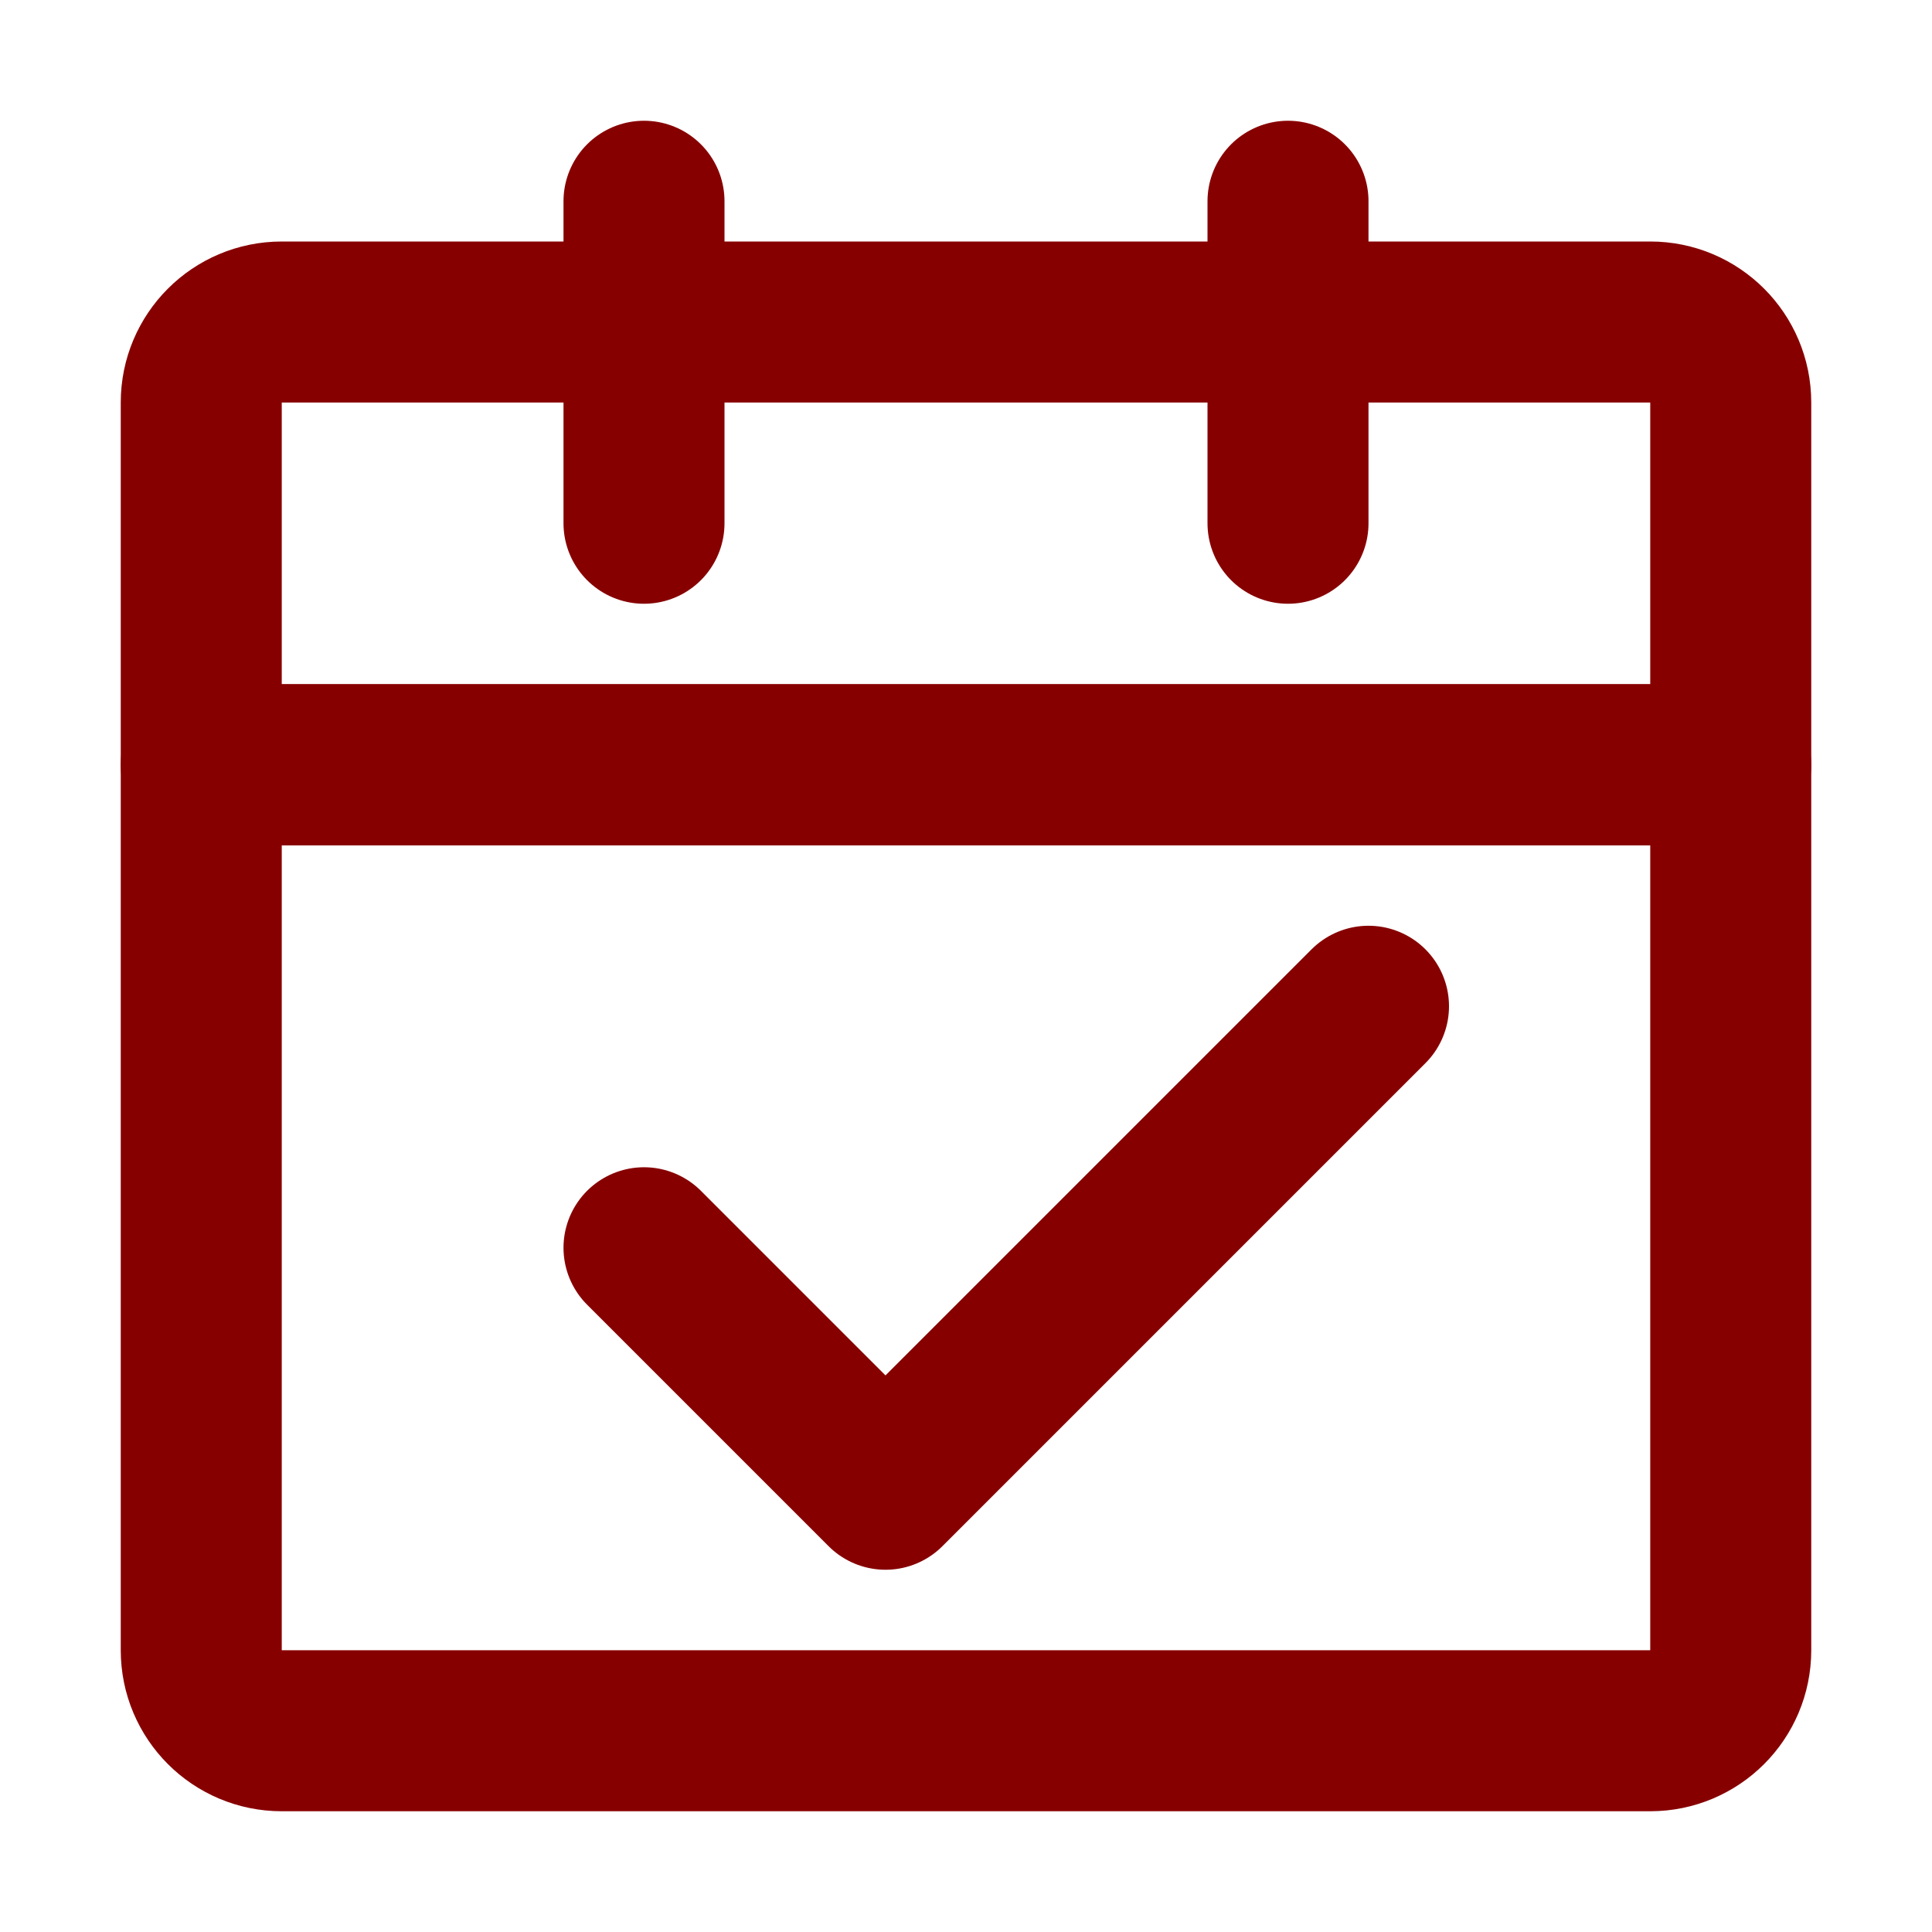 <?xml version="1.0" encoding="UTF-8"?><svg width="28" height="28" viewBox="0 0 48 48" fill="none" xmlns="http://www.w3.org/2000/svg"><path d="M5 19H43V41C43 42.105 42.105 43 41 43H7C5.895 43 5 42.105 5 41V19Z" fill="none" stroke="#870000" stroke-width="4" stroke-linejoin="round"/><path d="M5 10C5 8.895 5.895 8 7 8H41C42.105 8 43 8.895 43 10V19H5V10Z" stroke="#870000" stroke-width="4" stroke-linejoin="round"/><path d="M16 31L22 37L34 25" stroke="#870000" stroke-width="4" stroke-linecap="round" stroke-linejoin="round"/><path d="M16 5V13" stroke="#870000" stroke-width="4" stroke-linecap="round"/><path d="M32 5V13" stroke="#870000" stroke-width="4" stroke-linecap="round"/></svg>